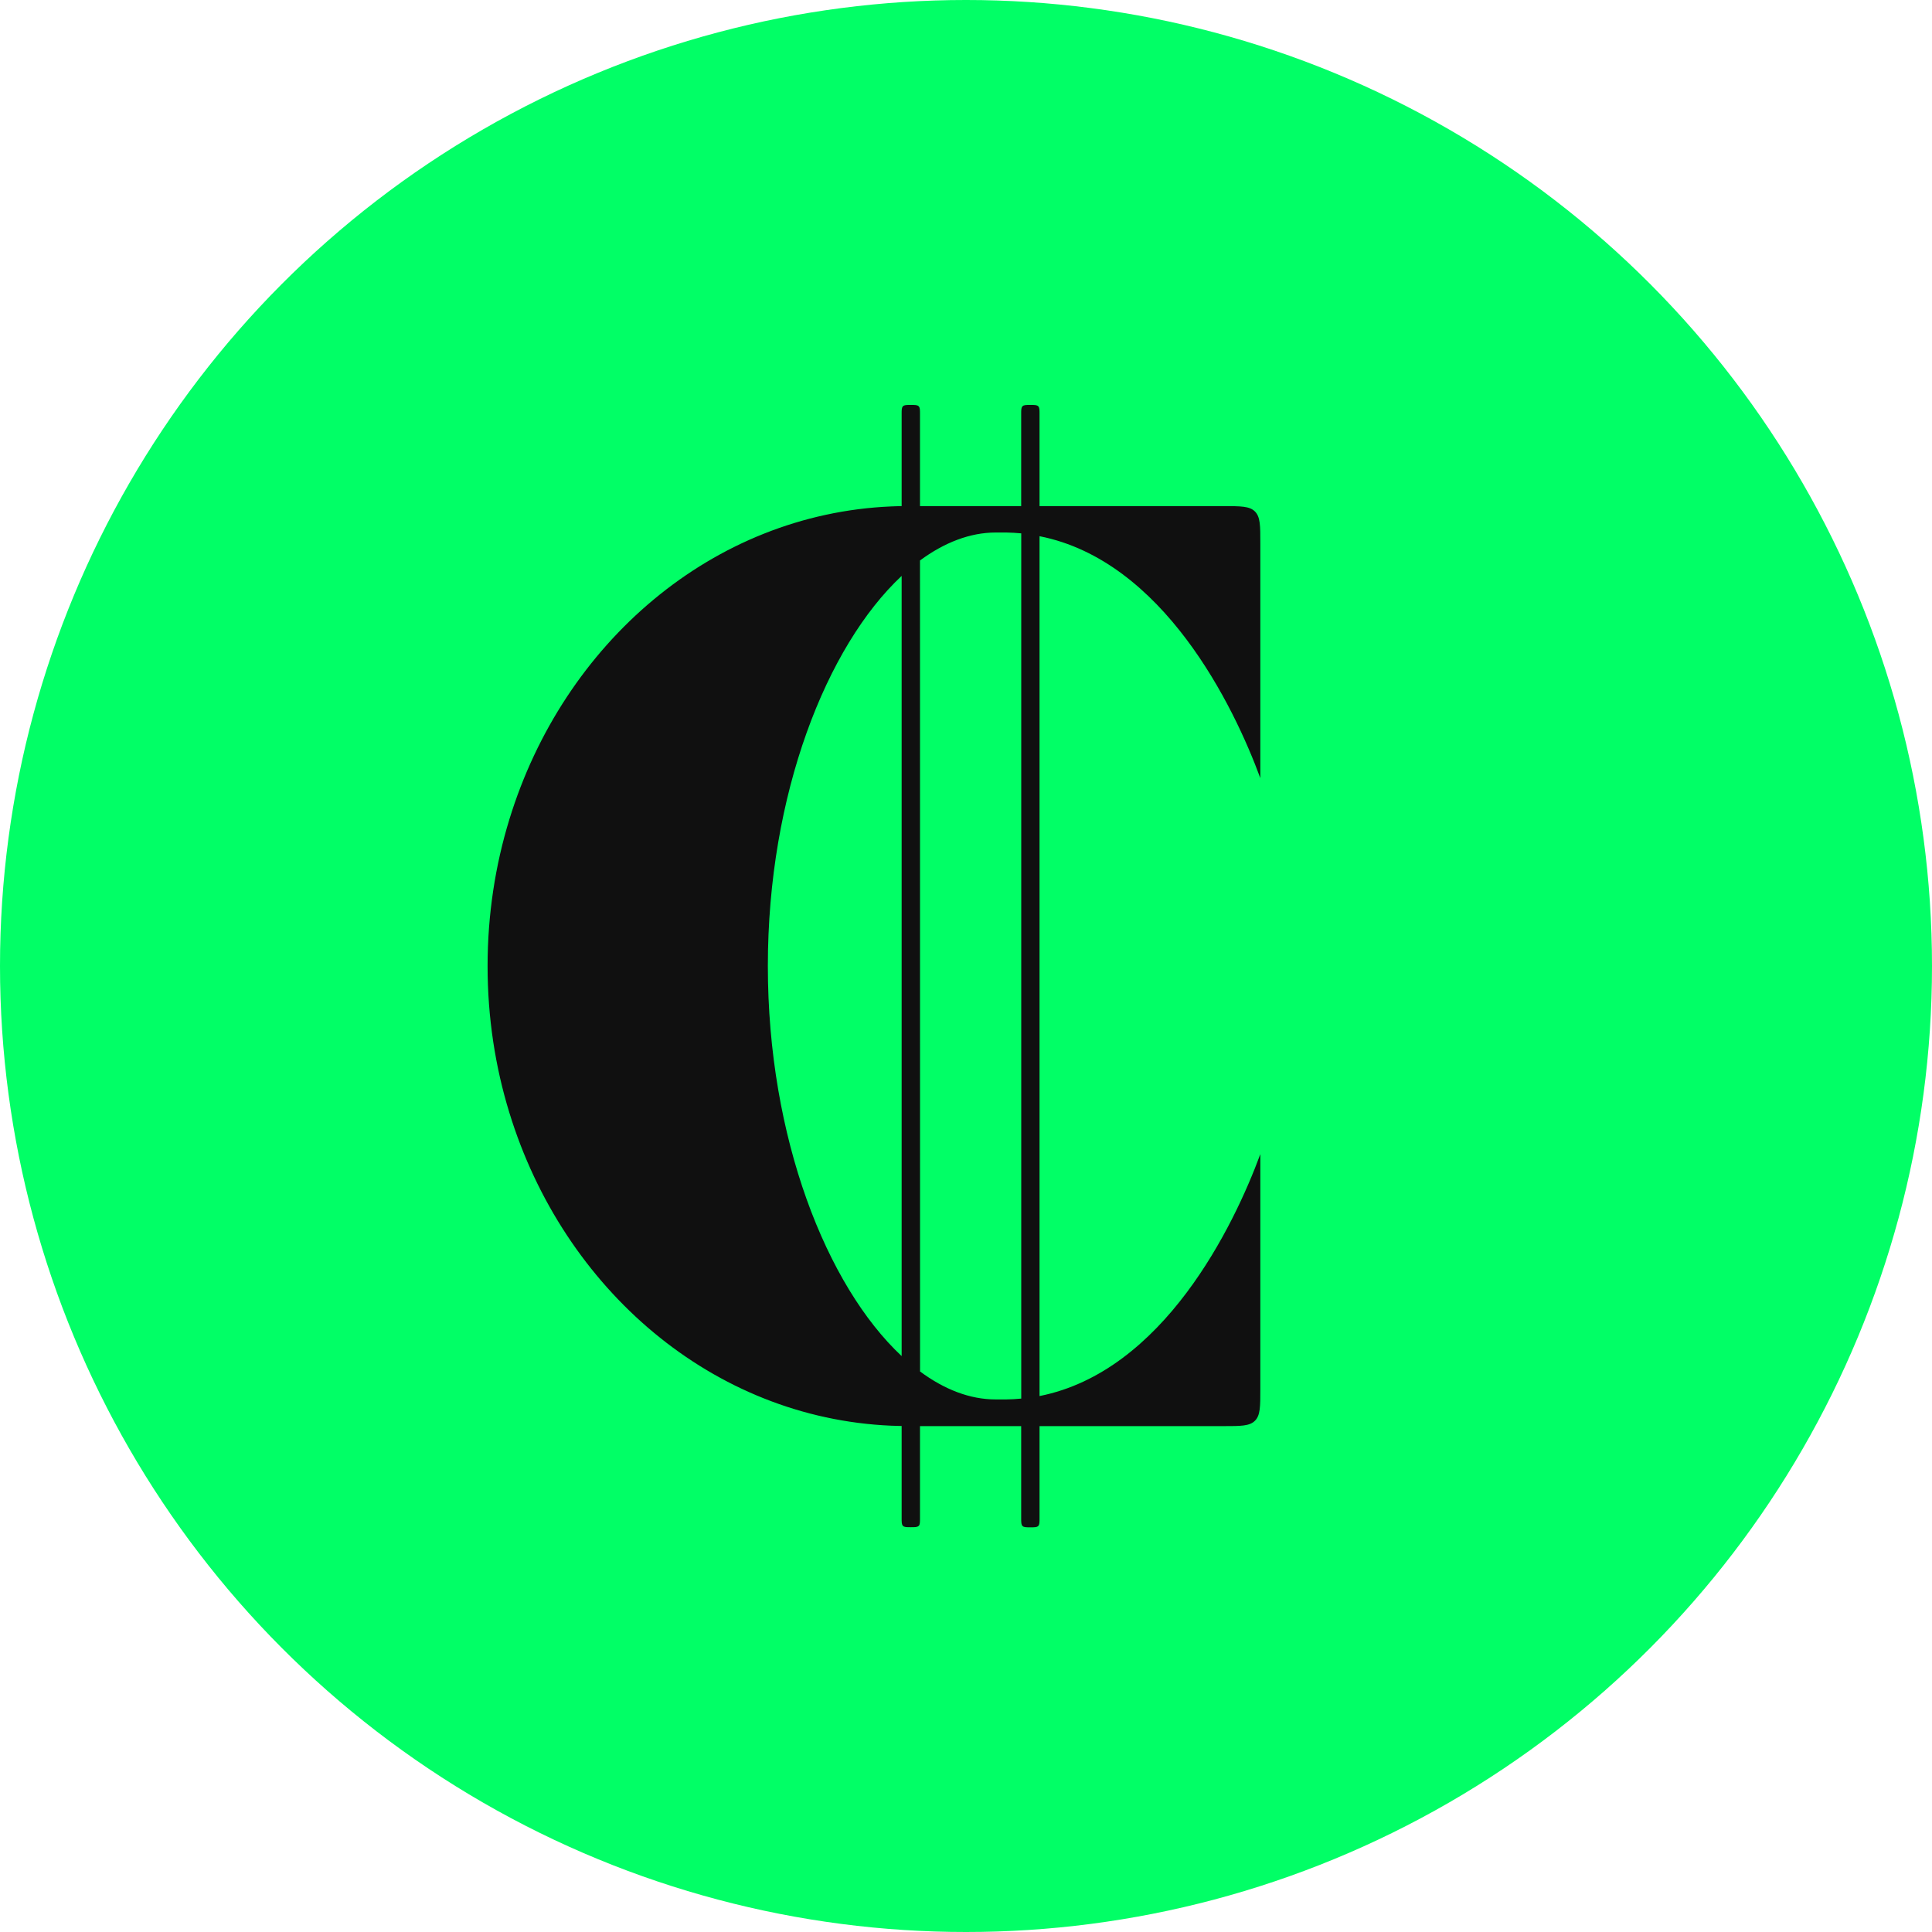 <svg fill="none" height="32" viewBox="0 0 32 32" width="32" xmlns="http://www.w3.org/2000/svg"><circle cx="16" cy="16" fill="#01ff66" r="16"/><path clip-rule="evenodd" d="m15.216 25.273c-.022.022-.058.022-.13.022s-.108 0-.13-.022-.022-.058-.022-.13v-1.524c-.058-.001-.116-.003-.174-.005-2.951-.127-5.425-2.256-6.323-5.183-.234-.761-.361-1.577-.361-2.43 0-.852.127-1.669.361-2.43.897-2.927 3.372-5.057 6.323-5.183.058-.003.116-.004.174-.005v-1.524c0-.072 0-.108.022-.13.022-.022.058-.022.13-.022s.108 0 .13.022c.022.022.022.058.022.13v1.524h1.676v-1.524c0-.072 0-.108.022-.13.022-.022.058-.022.13-.022.072 0 .108 0 .13.022.022.022.022.058.022.13v1.524h3.048c.287 0 .431 0 .52.089.089.089.089.233.089.52v3.896c-.439-1.192-1.606-3.602-3.657-4.007v14.242c2.051-.406 3.218-2.815 3.657-4.007v3.896c0 .287 0 .431-.089.52-.089.089-.233.089-.52.089h-3.048v1.524c0 .072 0 .108-.022.13s-.058.022-.13.022c-.072 0-.108 0-.13-.022s-.022-.058-.022-.13v-1.524h-1.676v1.524c0 .072 0 .108-.022.13zm-.282-2.812v-12.922c-1.243 1.162-2.216 3.614-2.216 6.461 0 2.847.973 5.299 2.216 6.461zm.305.255c.403.299.828.463 1.251.463h.137c.013 0 .027-0.0.041-0.0.084-.001.166-.006.247-.014v-14.331c-.081-.008-.164-.012-.247-.014-.013-0-.027-0-.041-0h-.137c-.424.001-.848.165-1.252.463z" fill="#101010" fill-rule="evenodd"/></svg>